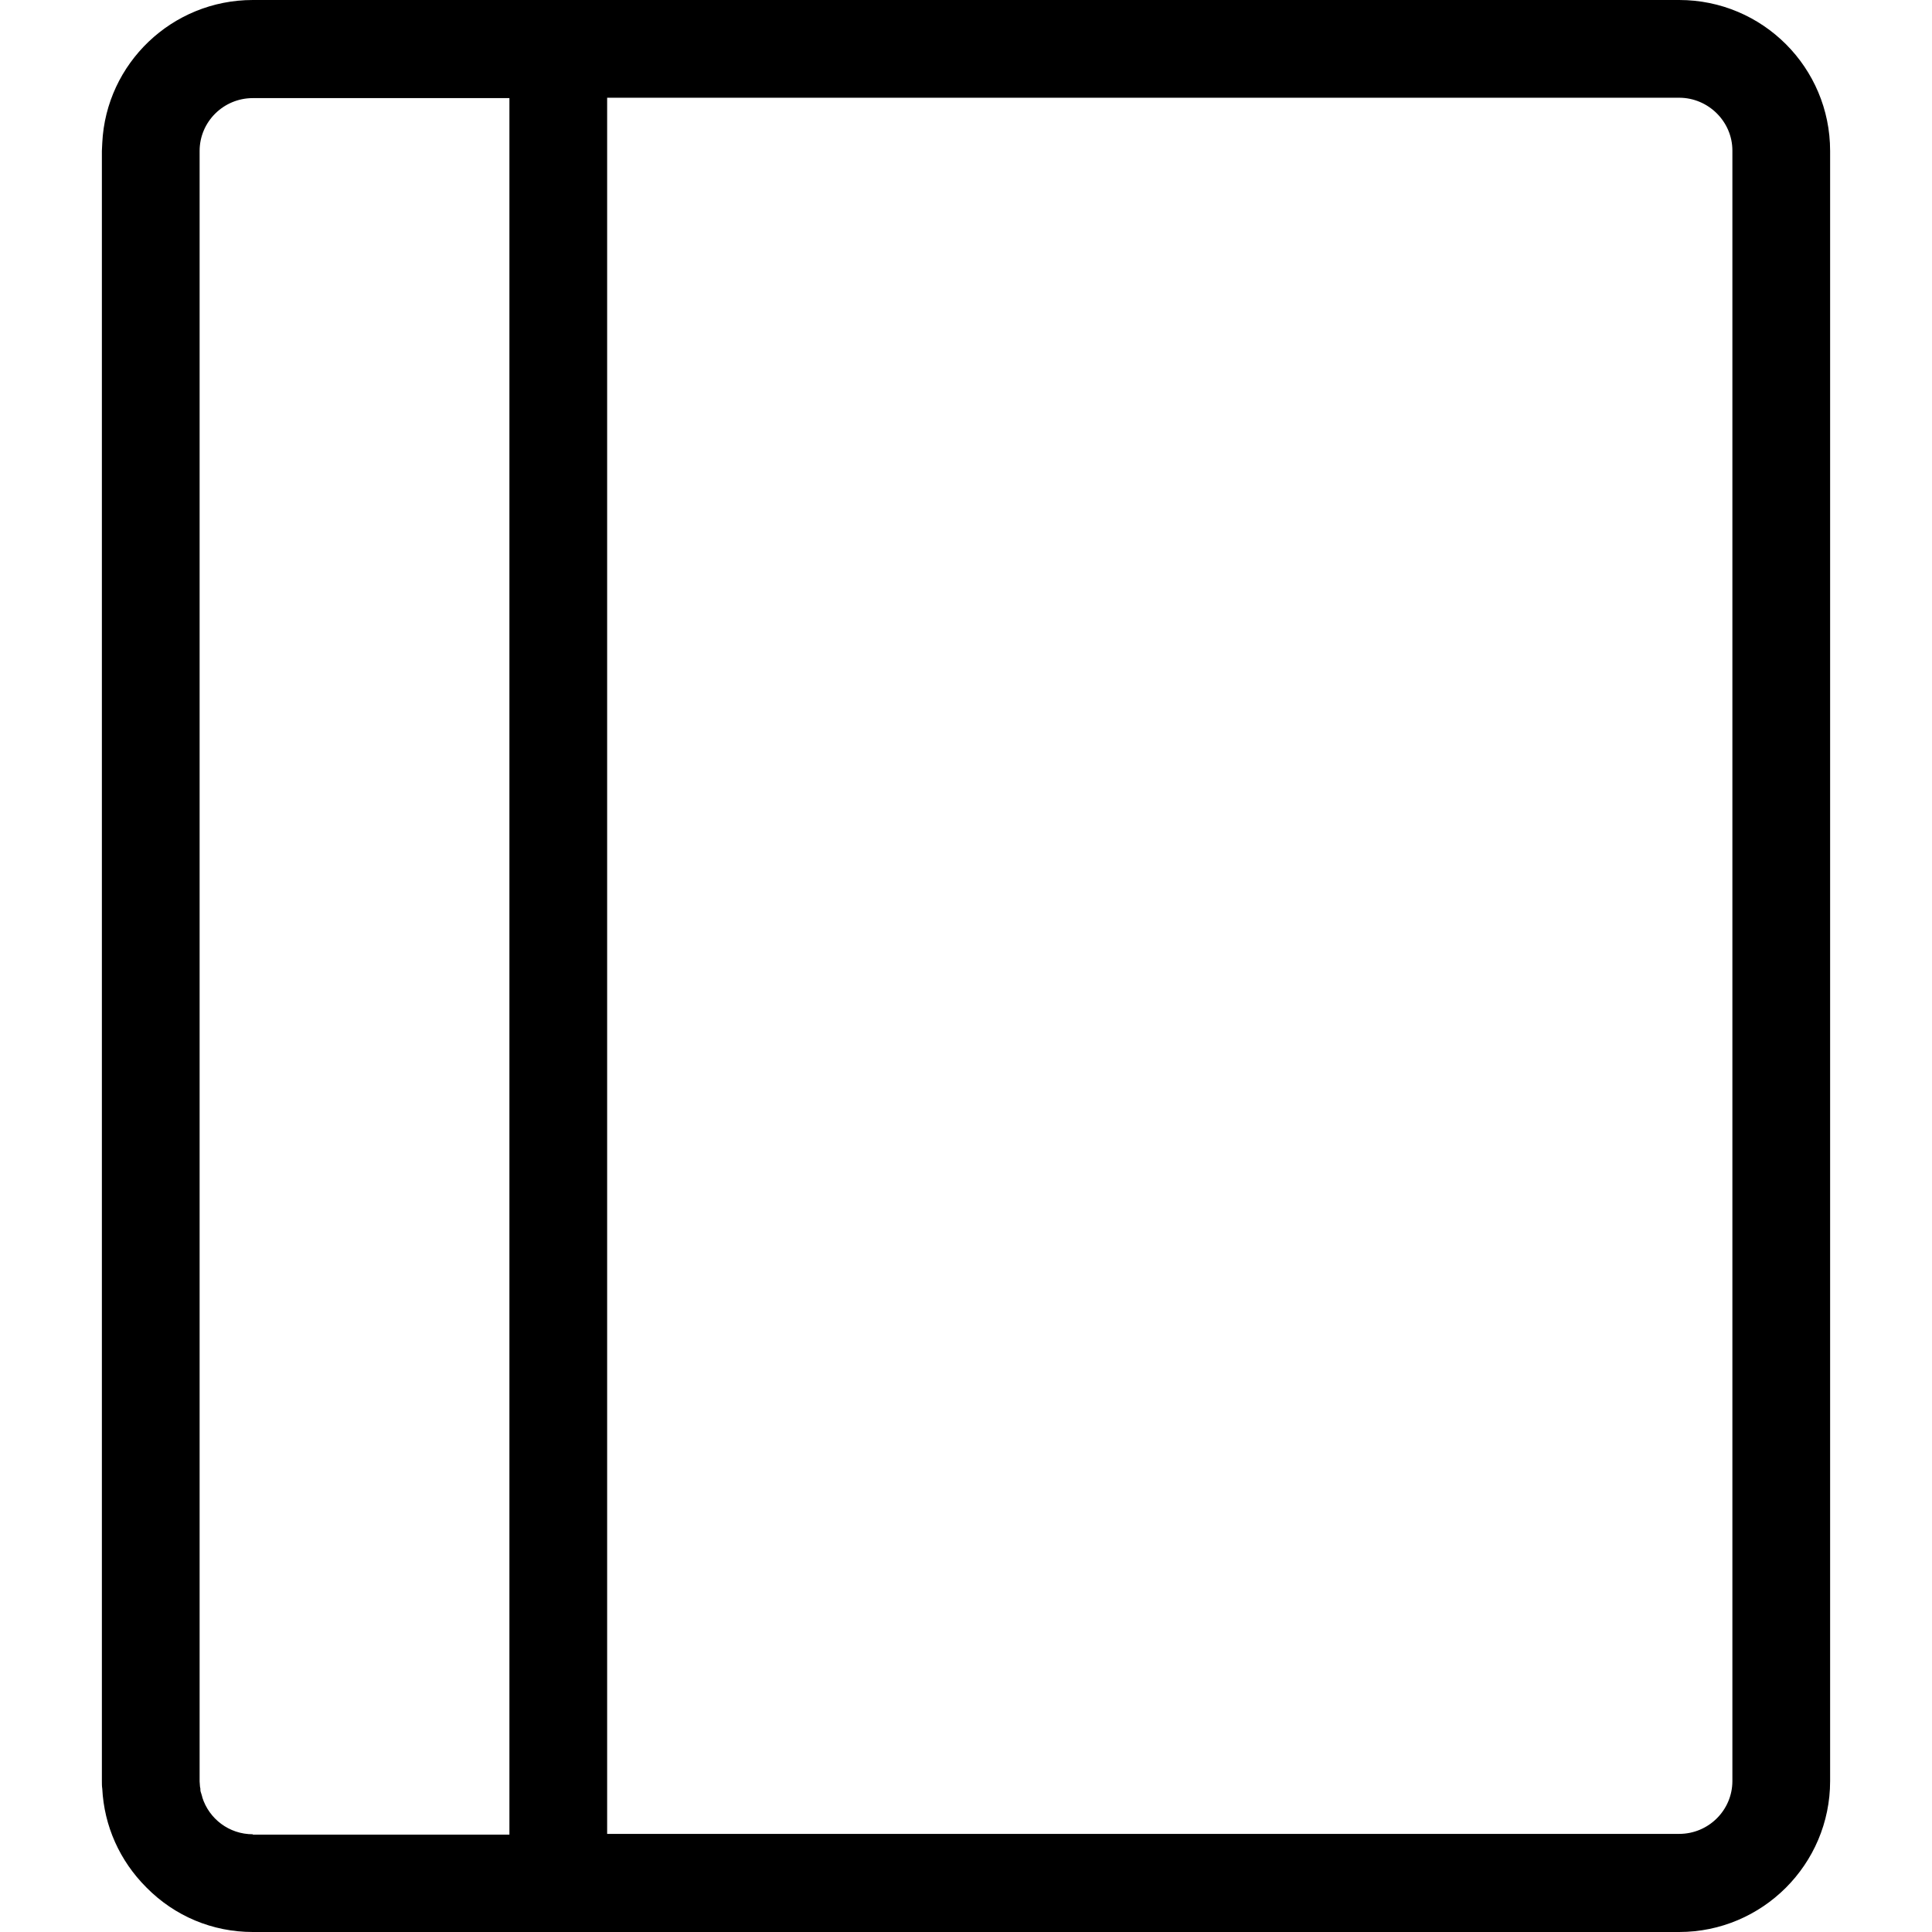 <svg xmlns="http://www.w3.org/2000/svg" xml:space="preserve" viewBox="0 0 512 512"><path d="M445 0H67C45.6 0 28.1 16.8 27.1 37.9c0 .7-.1 1.4-.1 2.1v432c0 .7 0 1.4.1 2 .5 9.9 4.6 19.1 11.7 26.2C46.3 507.8 56.3 512 67 512h378c22 0 40-17.9 40-40V40c0-22.1-17.9-40-40-40M67 486.1c-6.3 0-11.6-4.1-13.4-9.8v-.1c-.1-.3-.2-.7-.3-1 0-.1-.1-.2-.1-.3-.1-.3-.1-.6-.1-.9 0-.2-.1-.3-.1-.5 0-.5-.1-.9-.1-1.4V40c0-7.7 6.3-14 14.1-14h68v460.2H67zM459.1 472c0 7.7-6.3 14-14.1 14H160.9V25.9H445c7.7 0 14.1 6.3 14.1 14z"/></svg>